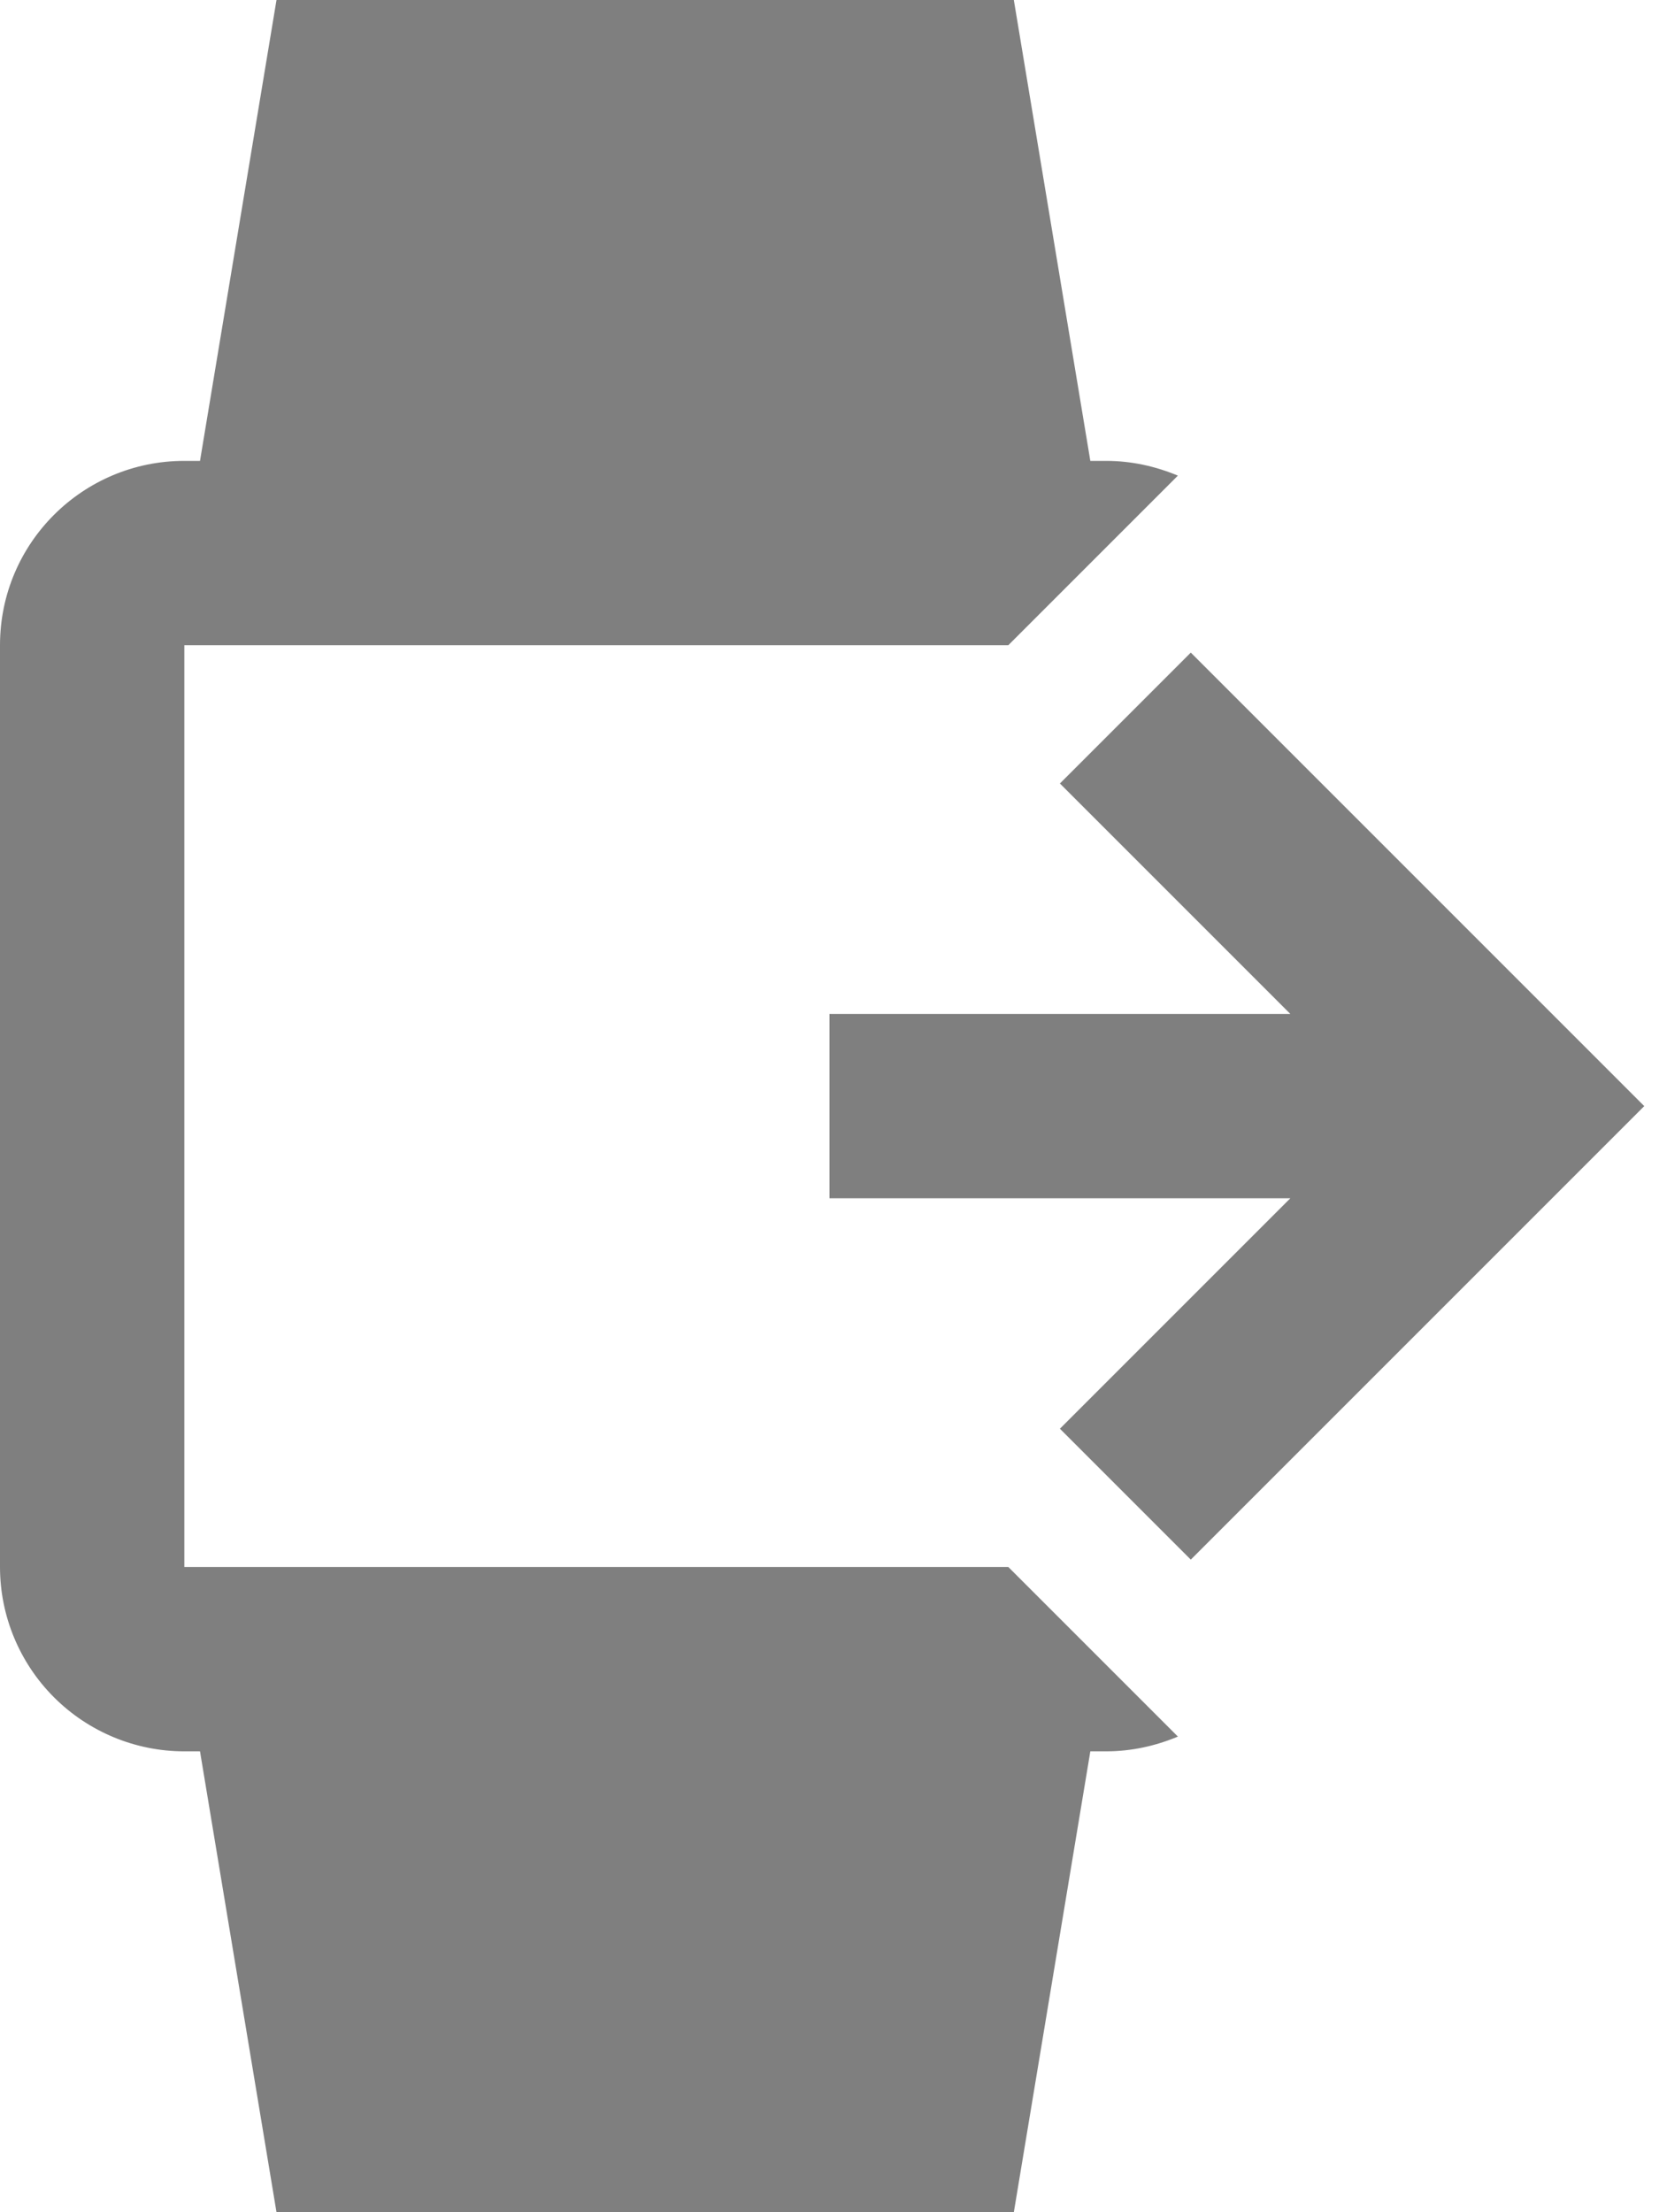 <svg width="18" height="24" viewBox="0 0 18 24" fill="none" xmlns="http://www.w3.org/2000/svg">
<path d="M9 11H14L11.5 8.5L12.92 7.08L17.84 12L12.92 16.92L11.5 15.5L14 13H9V11ZM3 0H11L11.83 5H12C12.28 5 12.54 5.06 12.78 5.16L10.94 7H2V17H10.94L12.78 18.84C12.54 18.94 12.28 19 12 19H11.83L11 24H3L2.17 19H2C1.47 19 0.961 18.789 0.586 18.414C0.211 18.039 0 17.53 0 17V7C0 5.89 0.9 5 2 5H2.17L3 0Z" fill="black" fill-opacity="0.5"/>
</svg>
